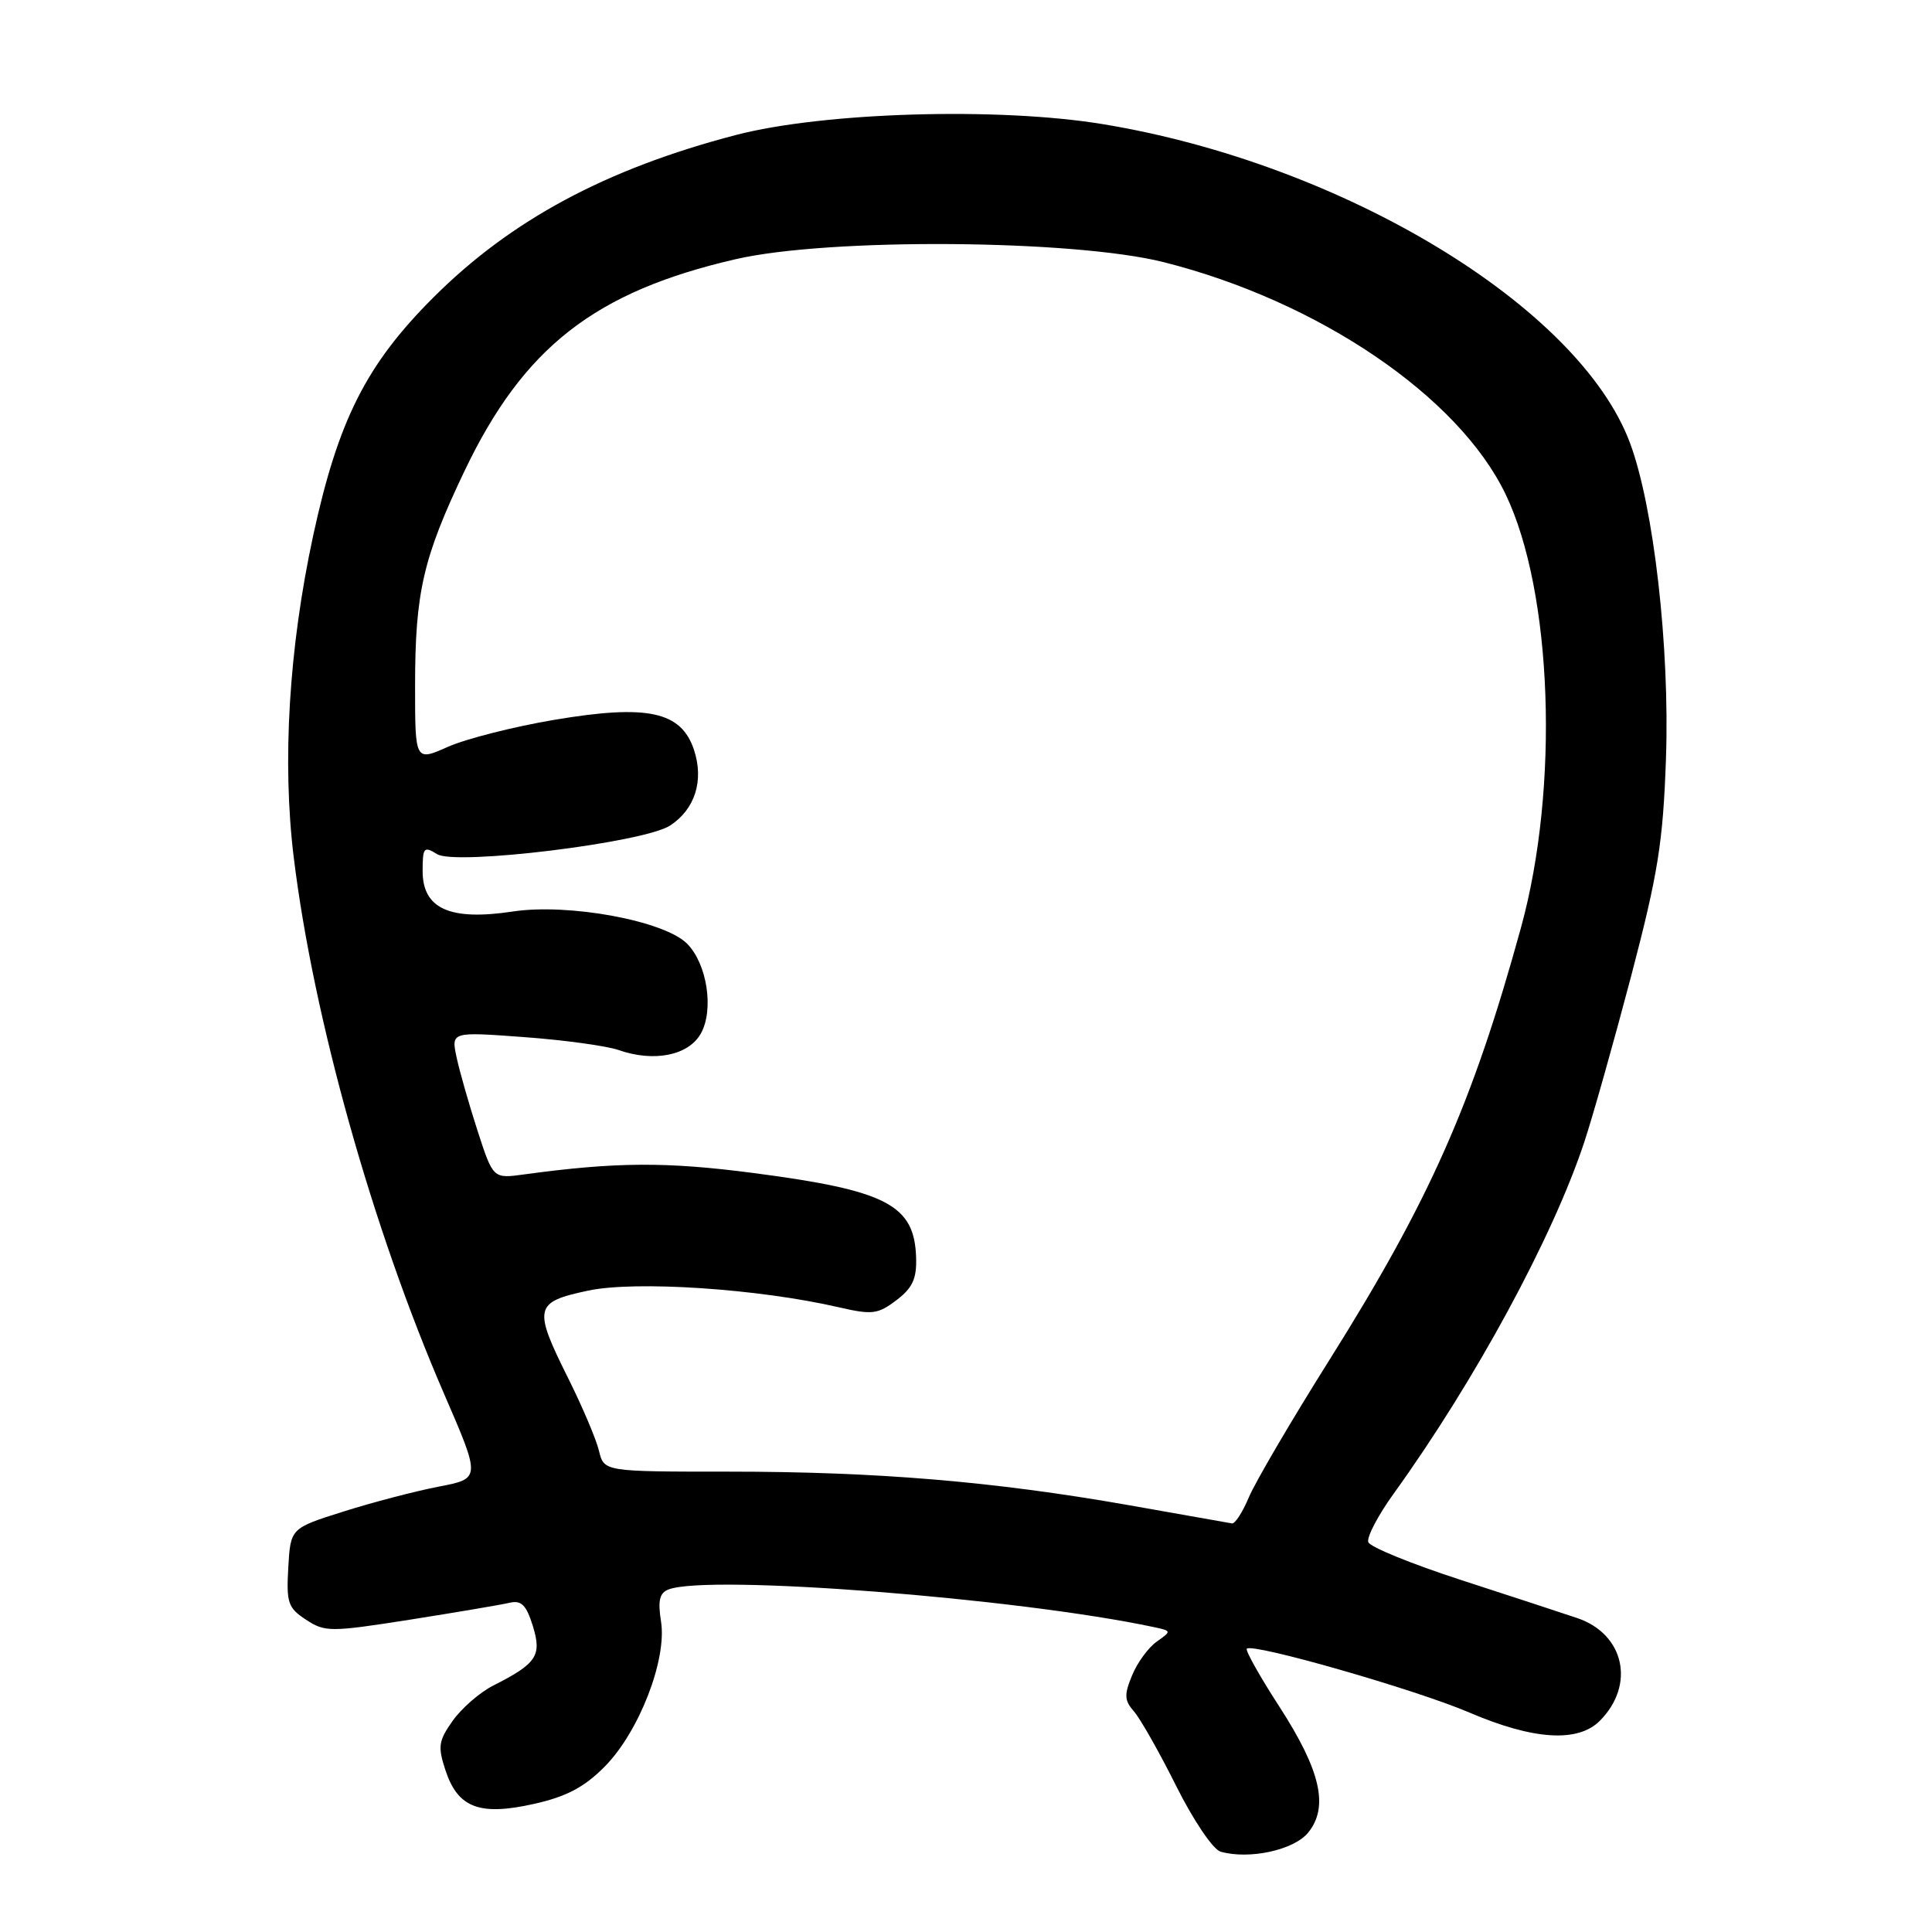 <?xml version="1.0" encoding="UTF-8" standalone="no"?>
<!DOCTYPE svg PUBLIC "-//W3C//DTD SVG 1.1//EN" "http://www.w3.org/Graphics/SVG/1.1/DTD/svg11.dtd" >
<svg xmlns="http://www.w3.org/2000/svg" xmlns:xlink="http://www.w3.org/1999/xlink" version="1.1" viewBox="0 0 256 256">
 <g >
 <path fill="currentColor"
d=" M 173.34 242.83 C 176.10 239.42 175.00 234.62 169.53 226.15 C 166.93 222.14 164.99 218.68 165.21 218.46 C 165.99 217.68 187.60 223.88 194.70 226.92 C 203.17 230.55 209.07 230.93 211.97 228.03 C 216.73 223.27 215.25 216.51 208.98 214.40 C 207.07 213.75 200.16 211.49 193.63 209.37 C 187.09 207.25 181.55 204.99 181.31 204.35 C 181.06 203.72 182.58 200.81 184.68 197.90 C 195.48 182.91 205.76 163.93 209.93 151.32 C 211.06 147.91 213.85 138.01 216.14 129.32 C 219.70 115.74 220.36 111.65 220.75 100.50 C 221.26 85.74 219.13 67.10 215.97 58.66 C 209.20 40.59 177.92 21.68 146.13 16.45 C 132.29 14.17 109.12 14.86 97.50 17.89 C 80.29 22.39 67.69 29.16 57.42 39.42 C 48.52 48.31 44.80 55.70 41.49 71.00 C 38.28 85.90 37.37 100.91 38.92 113.59 C 41.52 134.86 49.36 162.82 58.85 184.71 C 63.71 195.92 63.71 195.92 58.11 196.99 C 55.02 197.59 49.35 199.07 45.50 200.29 C 38.50 202.50 38.50 202.50 38.20 207.69 C 37.93 212.37 38.16 213.06 40.55 214.62 C 43.06 216.27 43.76 216.27 54.35 214.61 C 60.48 213.64 66.40 212.64 67.50 212.38 C 69.08 212.01 69.73 212.65 70.60 215.44 C 71.82 219.39 71.14 220.42 65.33 223.36 C 63.58 224.25 61.19 226.33 60.00 227.99 C 58.10 230.67 57.99 231.43 59.03 234.58 C 60.67 239.55 63.54 240.64 70.74 239.03 C 75.03 238.07 77.40 236.83 80.09 234.12 C 84.66 229.53 88.39 219.93 87.59 214.86 C 87.15 212.09 87.39 211.06 88.59 210.61 C 93.88 208.57 134.87 211.76 152.89 215.60 C 155.25 216.10 155.25 216.13 153.28 217.52 C 152.18 218.29 150.70 220.30 150.01 221.99 C 148.94 224.57 148.98 225.32 150.26 226.78 C 151.09 227.72 153.62 232.18 155.86 236.67 C 158.12 241.20 160.74 245.07 161.72 245.35 C 165.50 246.44 171.46 245.15 173.34 242.83 Z  M 149.50 199.43 C 131.68 196.30 116.17 195.00 96.60 195.00 C 80.04 195.00 80.04 195.00 79.37 192.25 C 79.01 190.74 77.20 186.47 75.36 182.77 C 70.61 173.25 70.76 172.54 77.95 171.01 C 84.23 169.68 100.48 170.76 111.14 173.22 C 115.56 174.24 116.32 174.15 118.77 172.29 C 120.91 170.67 121.48 169.45 121.39 166.63 C 121.17 159.64 117.51 157.74 99.83 155.43 C 88.29 153.92 81.59 153.96 69.42 155.62 C 65.34 156.18 65.34 156.18 63.28 149.84 C 62.15 146.35 60.90 141.97 60.50 140.10 C 59.78 136.71 59.78 136.71 69.42 137.42 C 74.72 137.81 80.36 138.58 81.95 139.13 C 86.66 140.78 91.24 139.86 92.87 136.94 C 94.63 133.78 93.69 127.69 91.03 125.03 C 88.00 122.00 75.33 119.66 67.95 120.78 C 59.62 122.04 56.00 120.42 56.00 115.42 C 56.00 112.28 56.17 112.09 57.92 113.18 C 60.37 114.71 85.34 111.65 88.79 109.39 C 92.09 107.24 93.30 103.43 91.96 99.37 C 90.27 94.26 85.80 93.30 73.46 95.38 C 68.11 96.28 61.77 97.89 59.37 98.95 C 55.00 100.89 55.00 100.89 55.00 90.89 C 55.00 78.52 56.05 73.94 61.54 62.43 C 69.37 46.02 78.82 38.64 97.50 34.34 C 109.87 31.49 142.25 31.73 154.21 34.74 C 174.71 39.92 193.25 52.50 199.49 65.47 C 205.72 78.42 206.65 104.31 201.55 122.87 C 195.14 146.20 189.44 159.06 176.13 180.24 C 171.10 188.24 166.31 196.42 165.48 198.40 C 164.65 200.38 163.64 201.94 163.24 201.86 C 162.83 201.78 156.65 200.69 149.50 199.43 Z "/>
</g>
</svg>